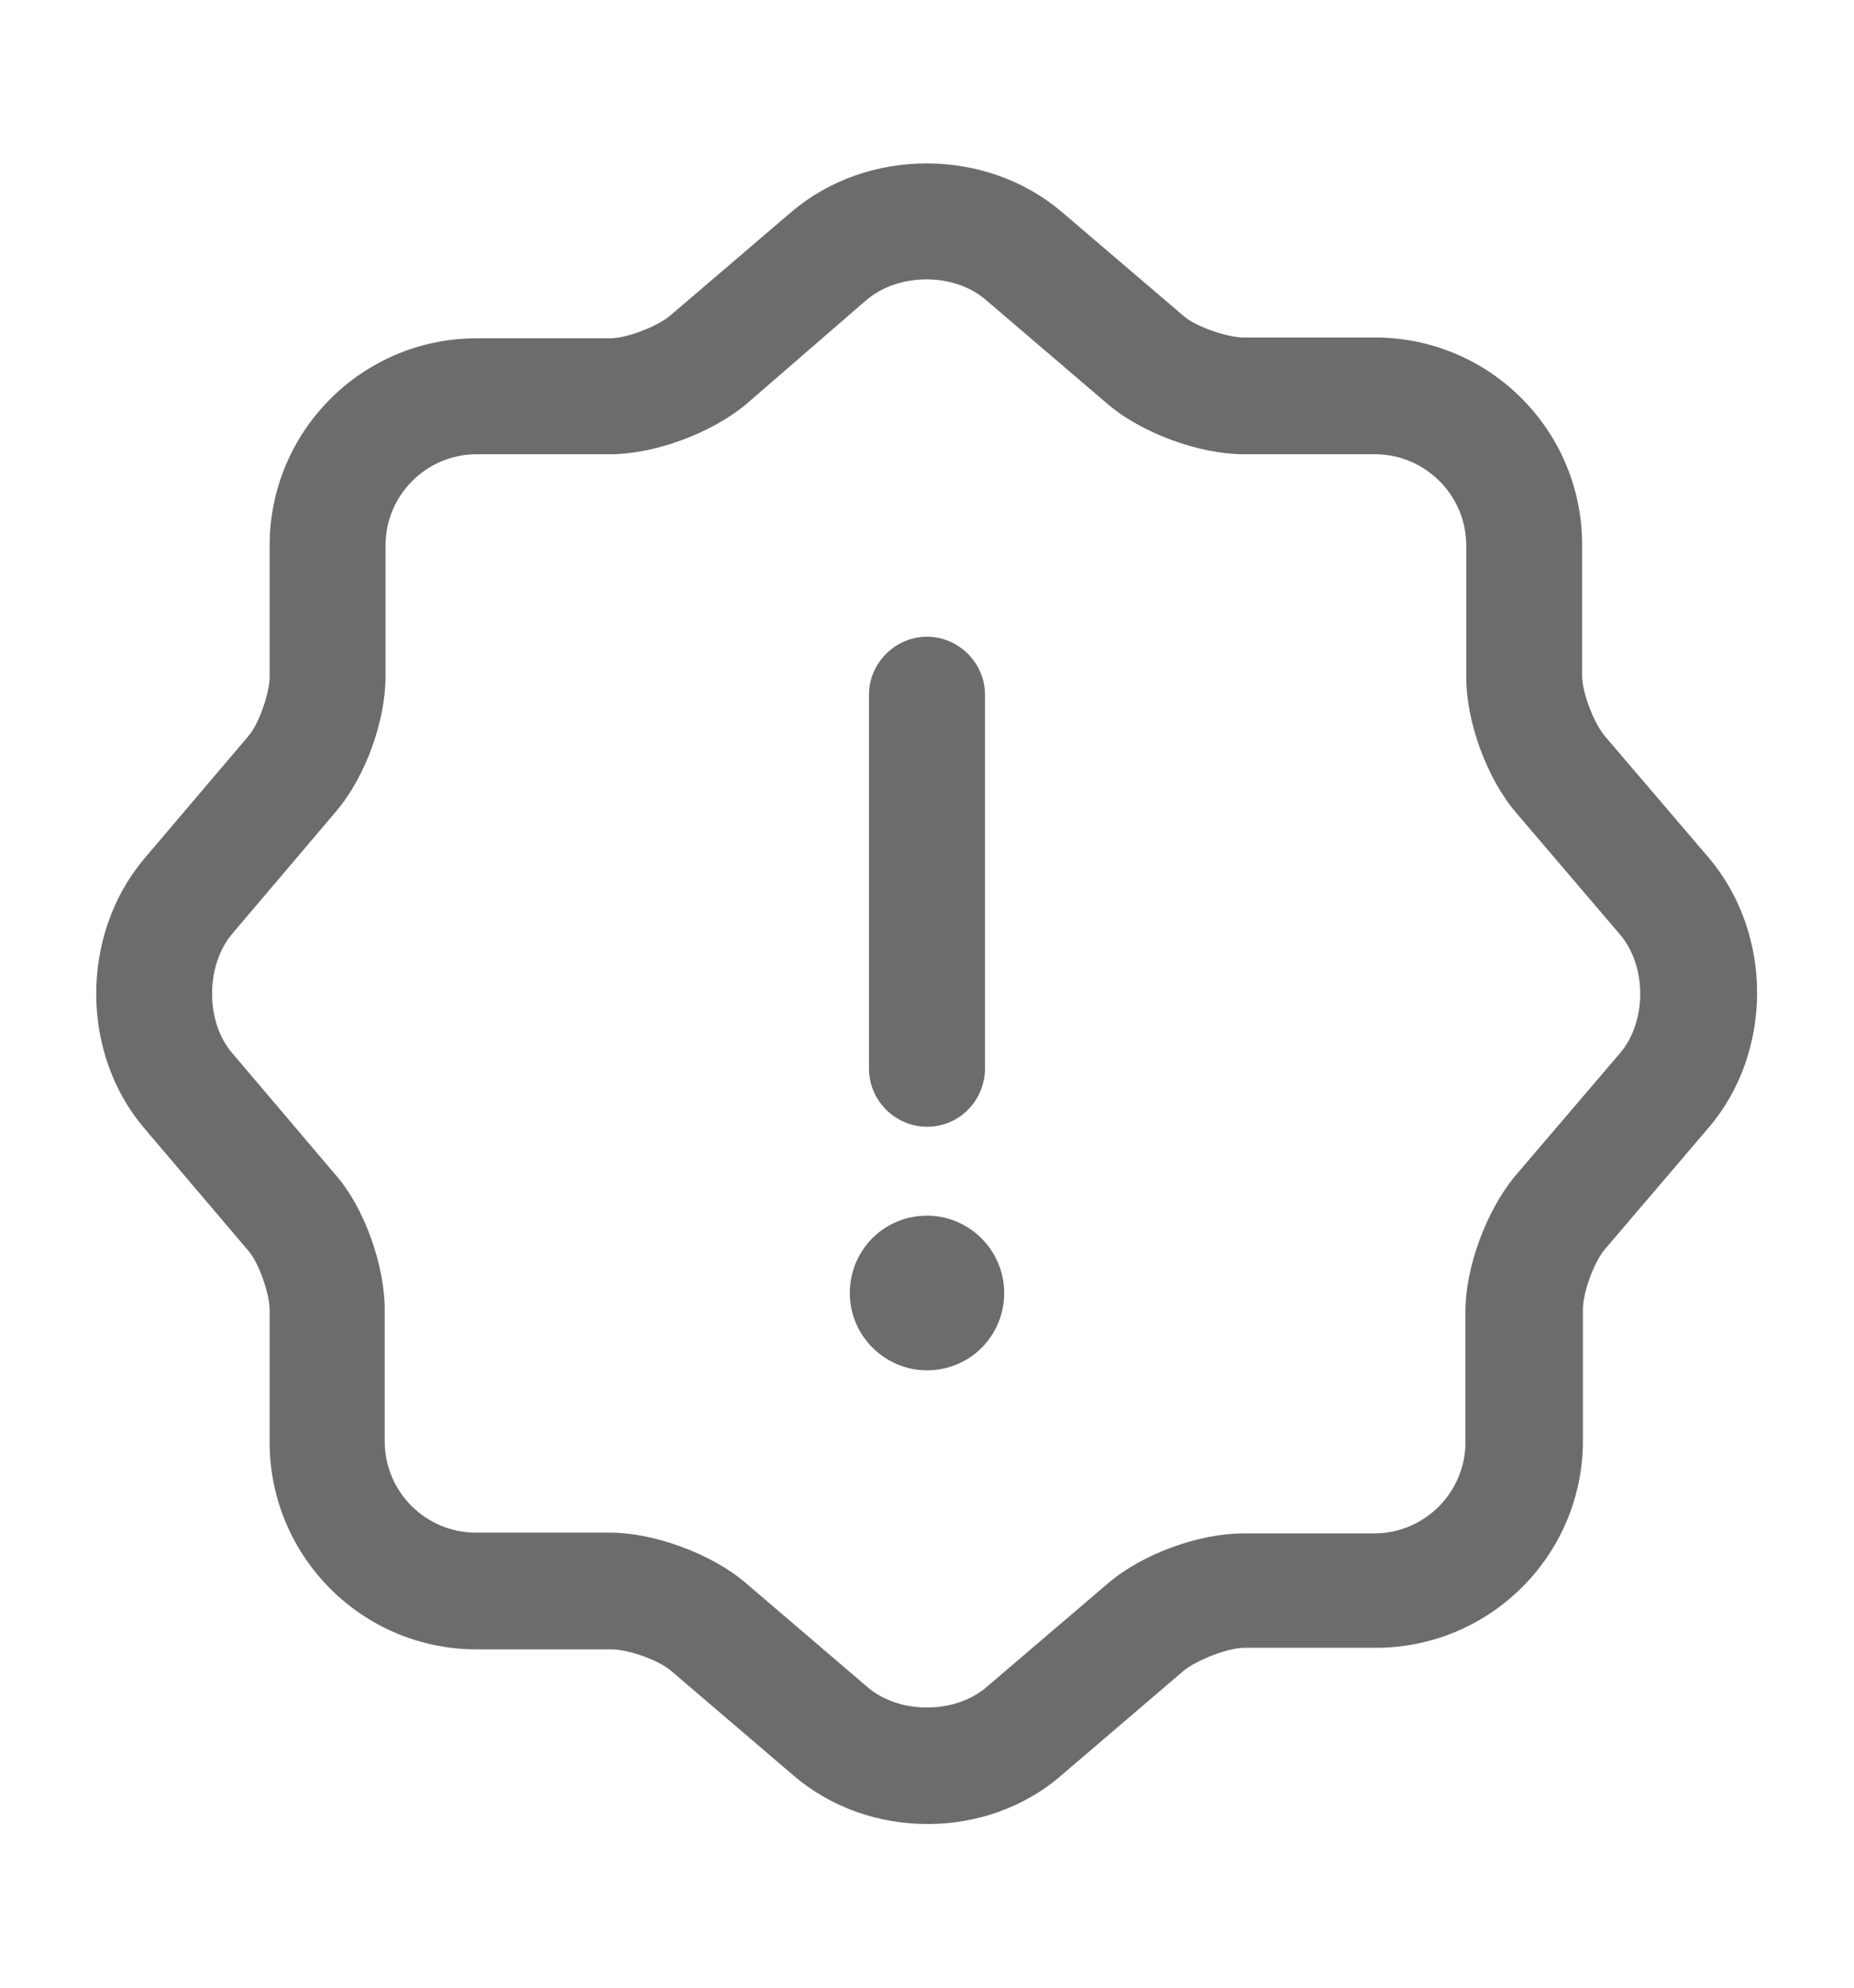 <svg width="14" height="15" viewBox="0 0 14 15" fill="none" xmlns="http://www.w3.org/2000/svg">
<path d="M7.006 13.765C6.638 13.765 6.277 13.643 5.991 13.398L5.069 12.61C4.976 12.528 4.743 12.447 4.62 12.447H3.599C2.736 12.447 2.036 11.747 2.036 10.883V9.886C2.036 9.763 1.954 9.53 1.878 9.442L1.085 8.509C0.607 7.943 0.607 7.057 1.085 6.485L1.878 5.552C1.954 5.464 2.036 5.231 2.036 5.108V4.117C2.036 3.253 2.736 2.553 3.599 2.553H4.608C4.731 2.553 4.958 2.466 5.058 2.384L5.979 1.597C6.551 1.112 7.443 1.112 8.015 1.597L8.937 2.384C9.03 2.466 9.269 2.547 9.392 2.547H10.383C11.247 2.547 11.947 3.247 11.947 4.111V5.102C11.947 5.225 12.034 5.452 12.116 5.552L12.903 6.473C13.393 7.051 13.387 7.943 12.903 8.509L12.116 9.431C12.034 9.53 11.953 9.757 11.953 9.88V10.872C11.953 11.735 11.252 12.435 10.389 12.435H9.398C9.275 12.435 9.048 12.523 8.943 12.604L8.021 13.392C7.735 13.643 7.368 13.765 7.006 13.765ZM3.599 3.428C3.22 3.428 2.911 3.737 2.911 4.117V5.108C2.911 5.441 2.759 5.861 2.543 6.117L1.75 7.051C1.552 7.29 1.552 7.71 1.75 7.943L2.538 8.871C2.748 9.11 2.905 9.547 2.905 9.88V10.877C2.905 11.257 3.214 11.566 3.593 11.566H4.608C4.935 11.566 5.367 11.723 5.623 11.939L6.551 12.732C6.79 12.937 7.21 12.937 7.449 12.732L8.371 11.945C8.633 11.723 9.059 11.572 9.386 11.572H10.377C10.757 11.572 11.066 11.262 11.066 10.883V9.892C11.066 9.565 11.223 9.139 11.439 8.877L12.232 7.949C12.437 7.71 12.437 7.29 12.232 7.051L11.445 6.129C11.223 5.867 11.072 5.441 11.072 5.114V4.117C11.072 3.737 10.762 3.428 10.383 3.428H9.392C9.059 3.428 8.628 3.271 8.371 3.055L7.443 2.262C7.204 2.057 6.79 2.057 6.545 2.262L5.629 3.055C5.367 3.271 4.941 3.428 4.608 3.428H3.599Z" fill="#6C6C6C"/>
<path d="M7 10.341C6.679 10.341 6.417 10.078 6.417 9.758C6.417 9.437 6.673 9.174 7 9.174C7.321 9.174 7.583 9.437 7.583 9.758C7.583 10.078 7.327 10.341 7 10.341Z" fill="#6C6C6C"/>
<path d="M7 8.503C6.761 8.503 6.562 8.305 6.562 8.066V5.243C6.562 5.003 6.761 4.805 7 4.805C7.239 4.805 7.438 5.003 7.438 5.243V8.06C7.438 8.305 7.245 8.503 7 8.503Z" fill="#6C6C6C"/>
</svg>
